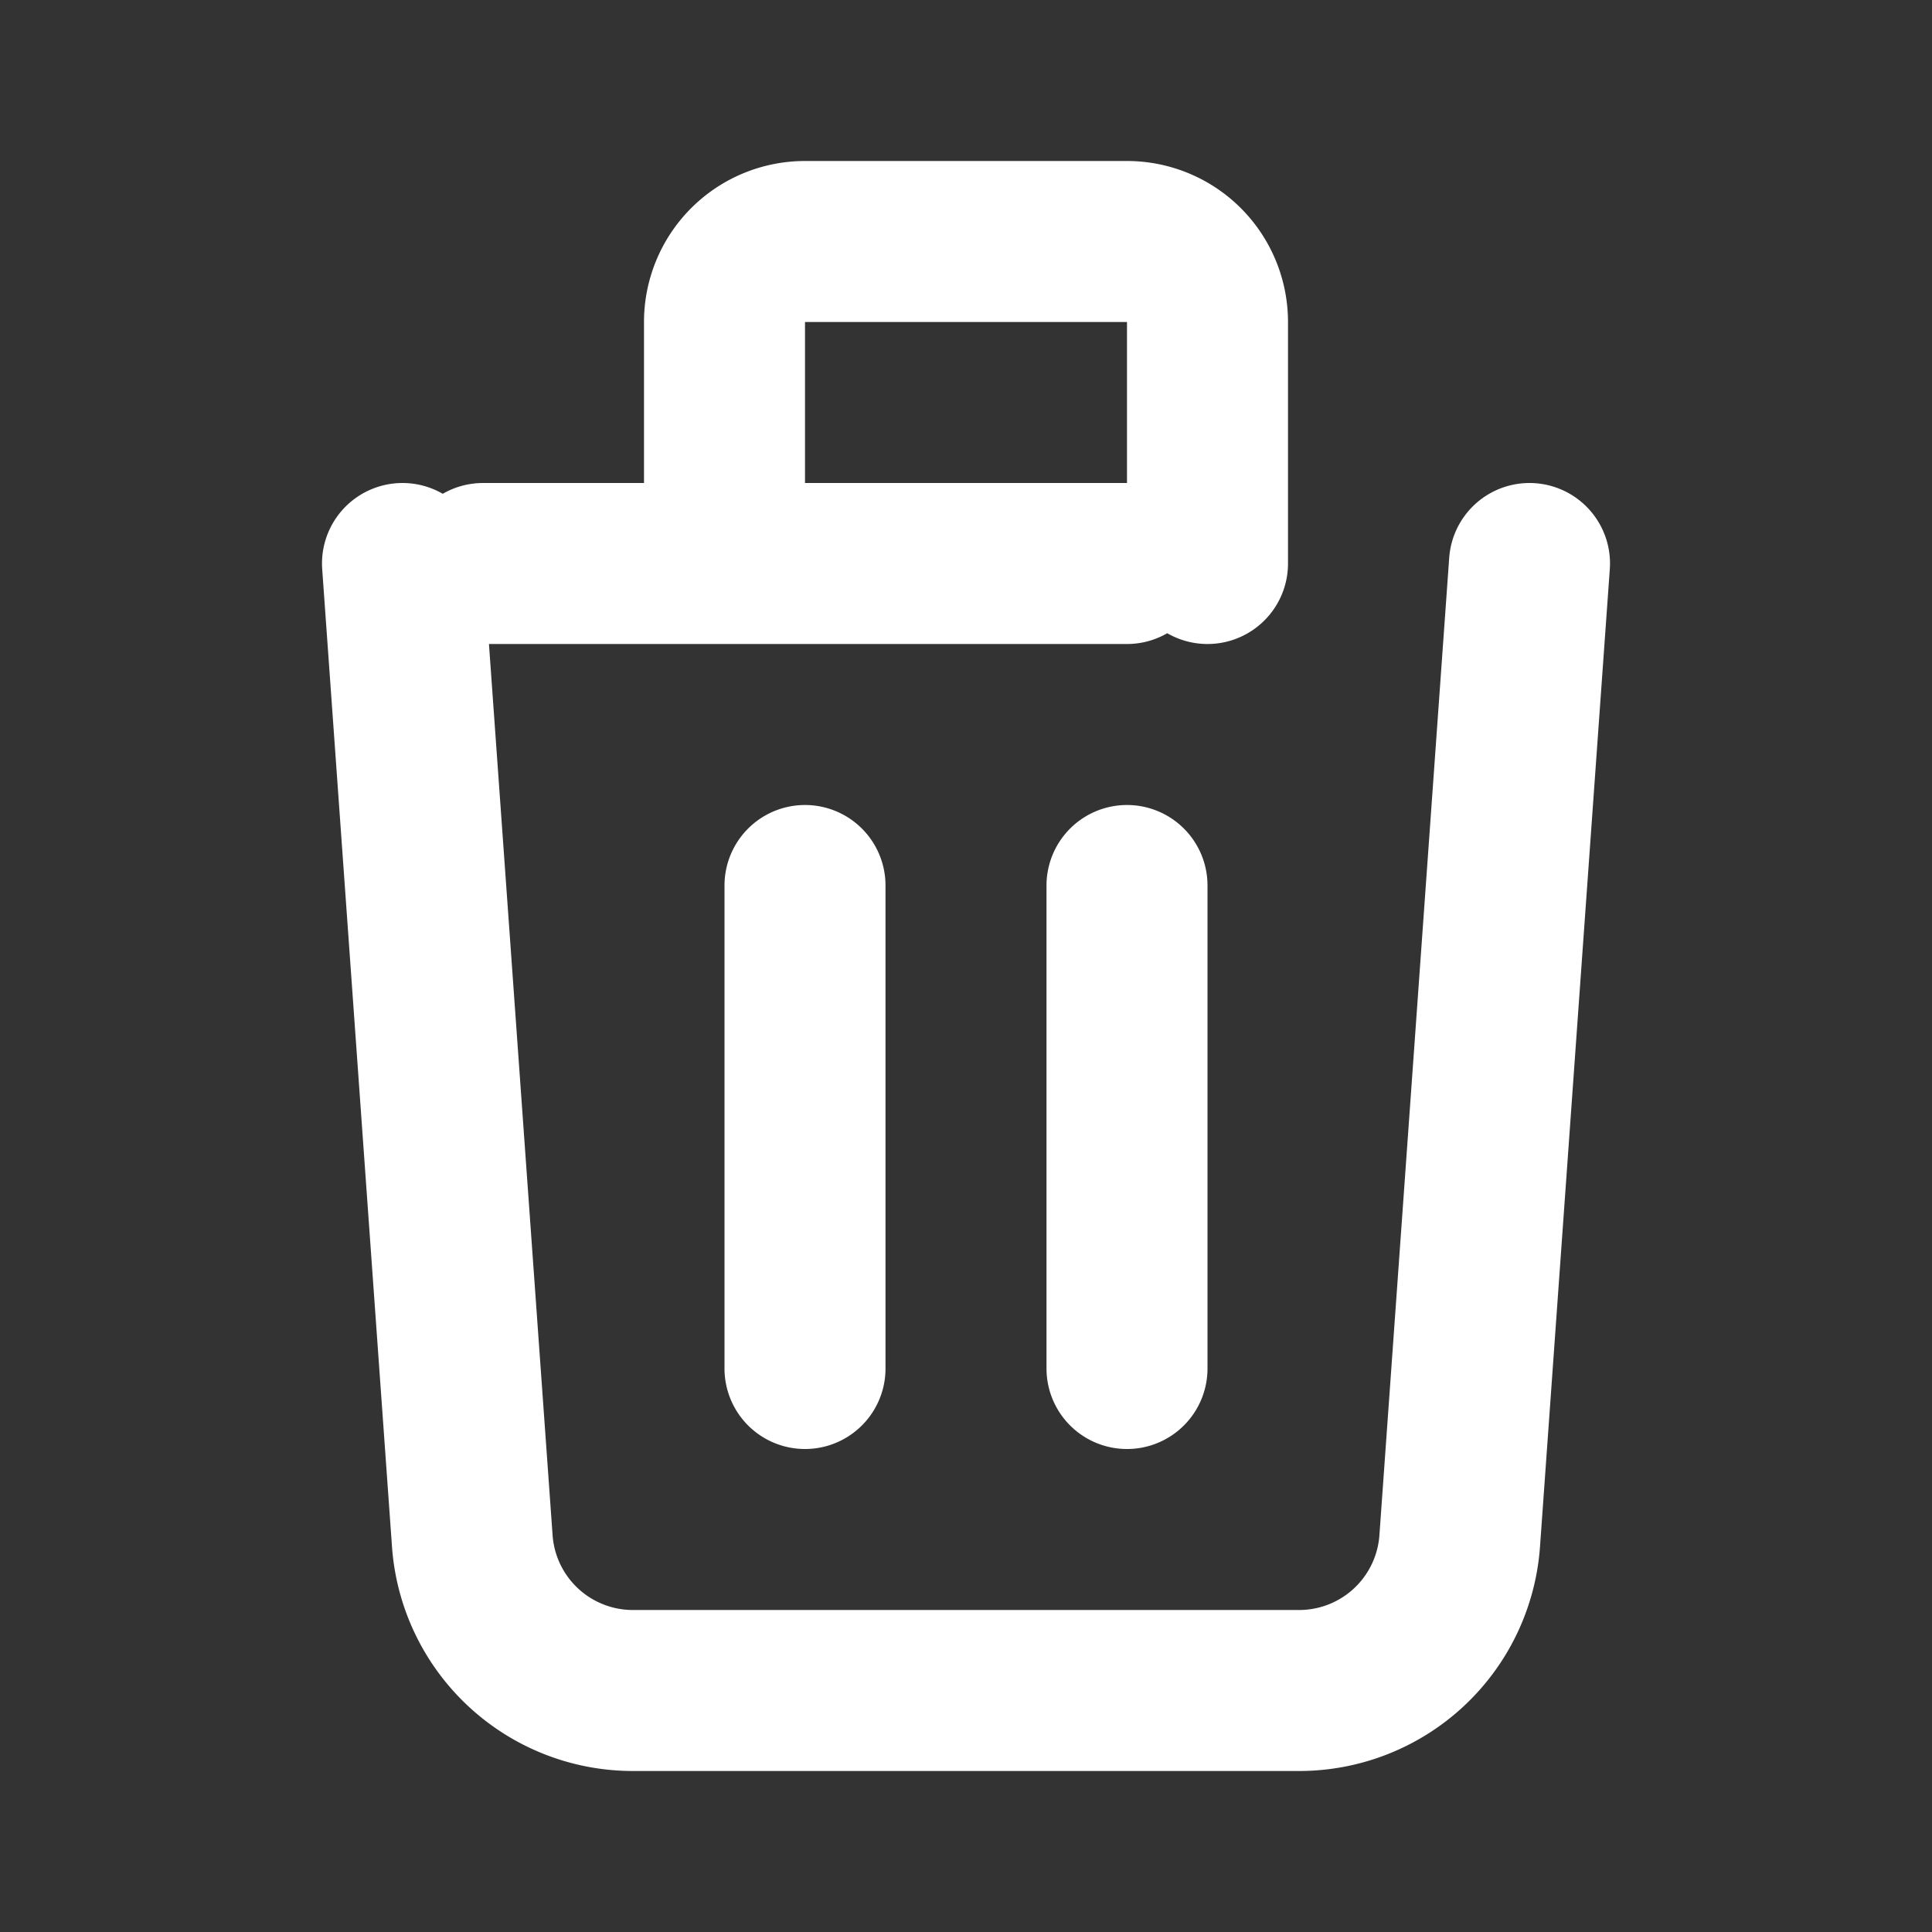 <svg
  xmlns="http://www.w3.org/2000/svg"
  class="h-5 w-5 text-red-500"
  fill="none"
  viewBox="0 0 24 24"
  stroke="white"
  stroke-width="2"
>
  <rect x="0" y="0" width="24" height="24" fill="#333333" stroke="none"/>
  <path
    stroke-linecap="round"
    stroke-linejoin="round"
    d="M19 7l-.867 12.142A2 2 0 0116.138 21H7.862a2 2 0 01-1.995-1.858L5 7m5 4v6m4-6v6m1-10V4a1 1 0 00-1-1h-4a1 1 0 00-1 1v3m5 0H6"
  />
</svg>
